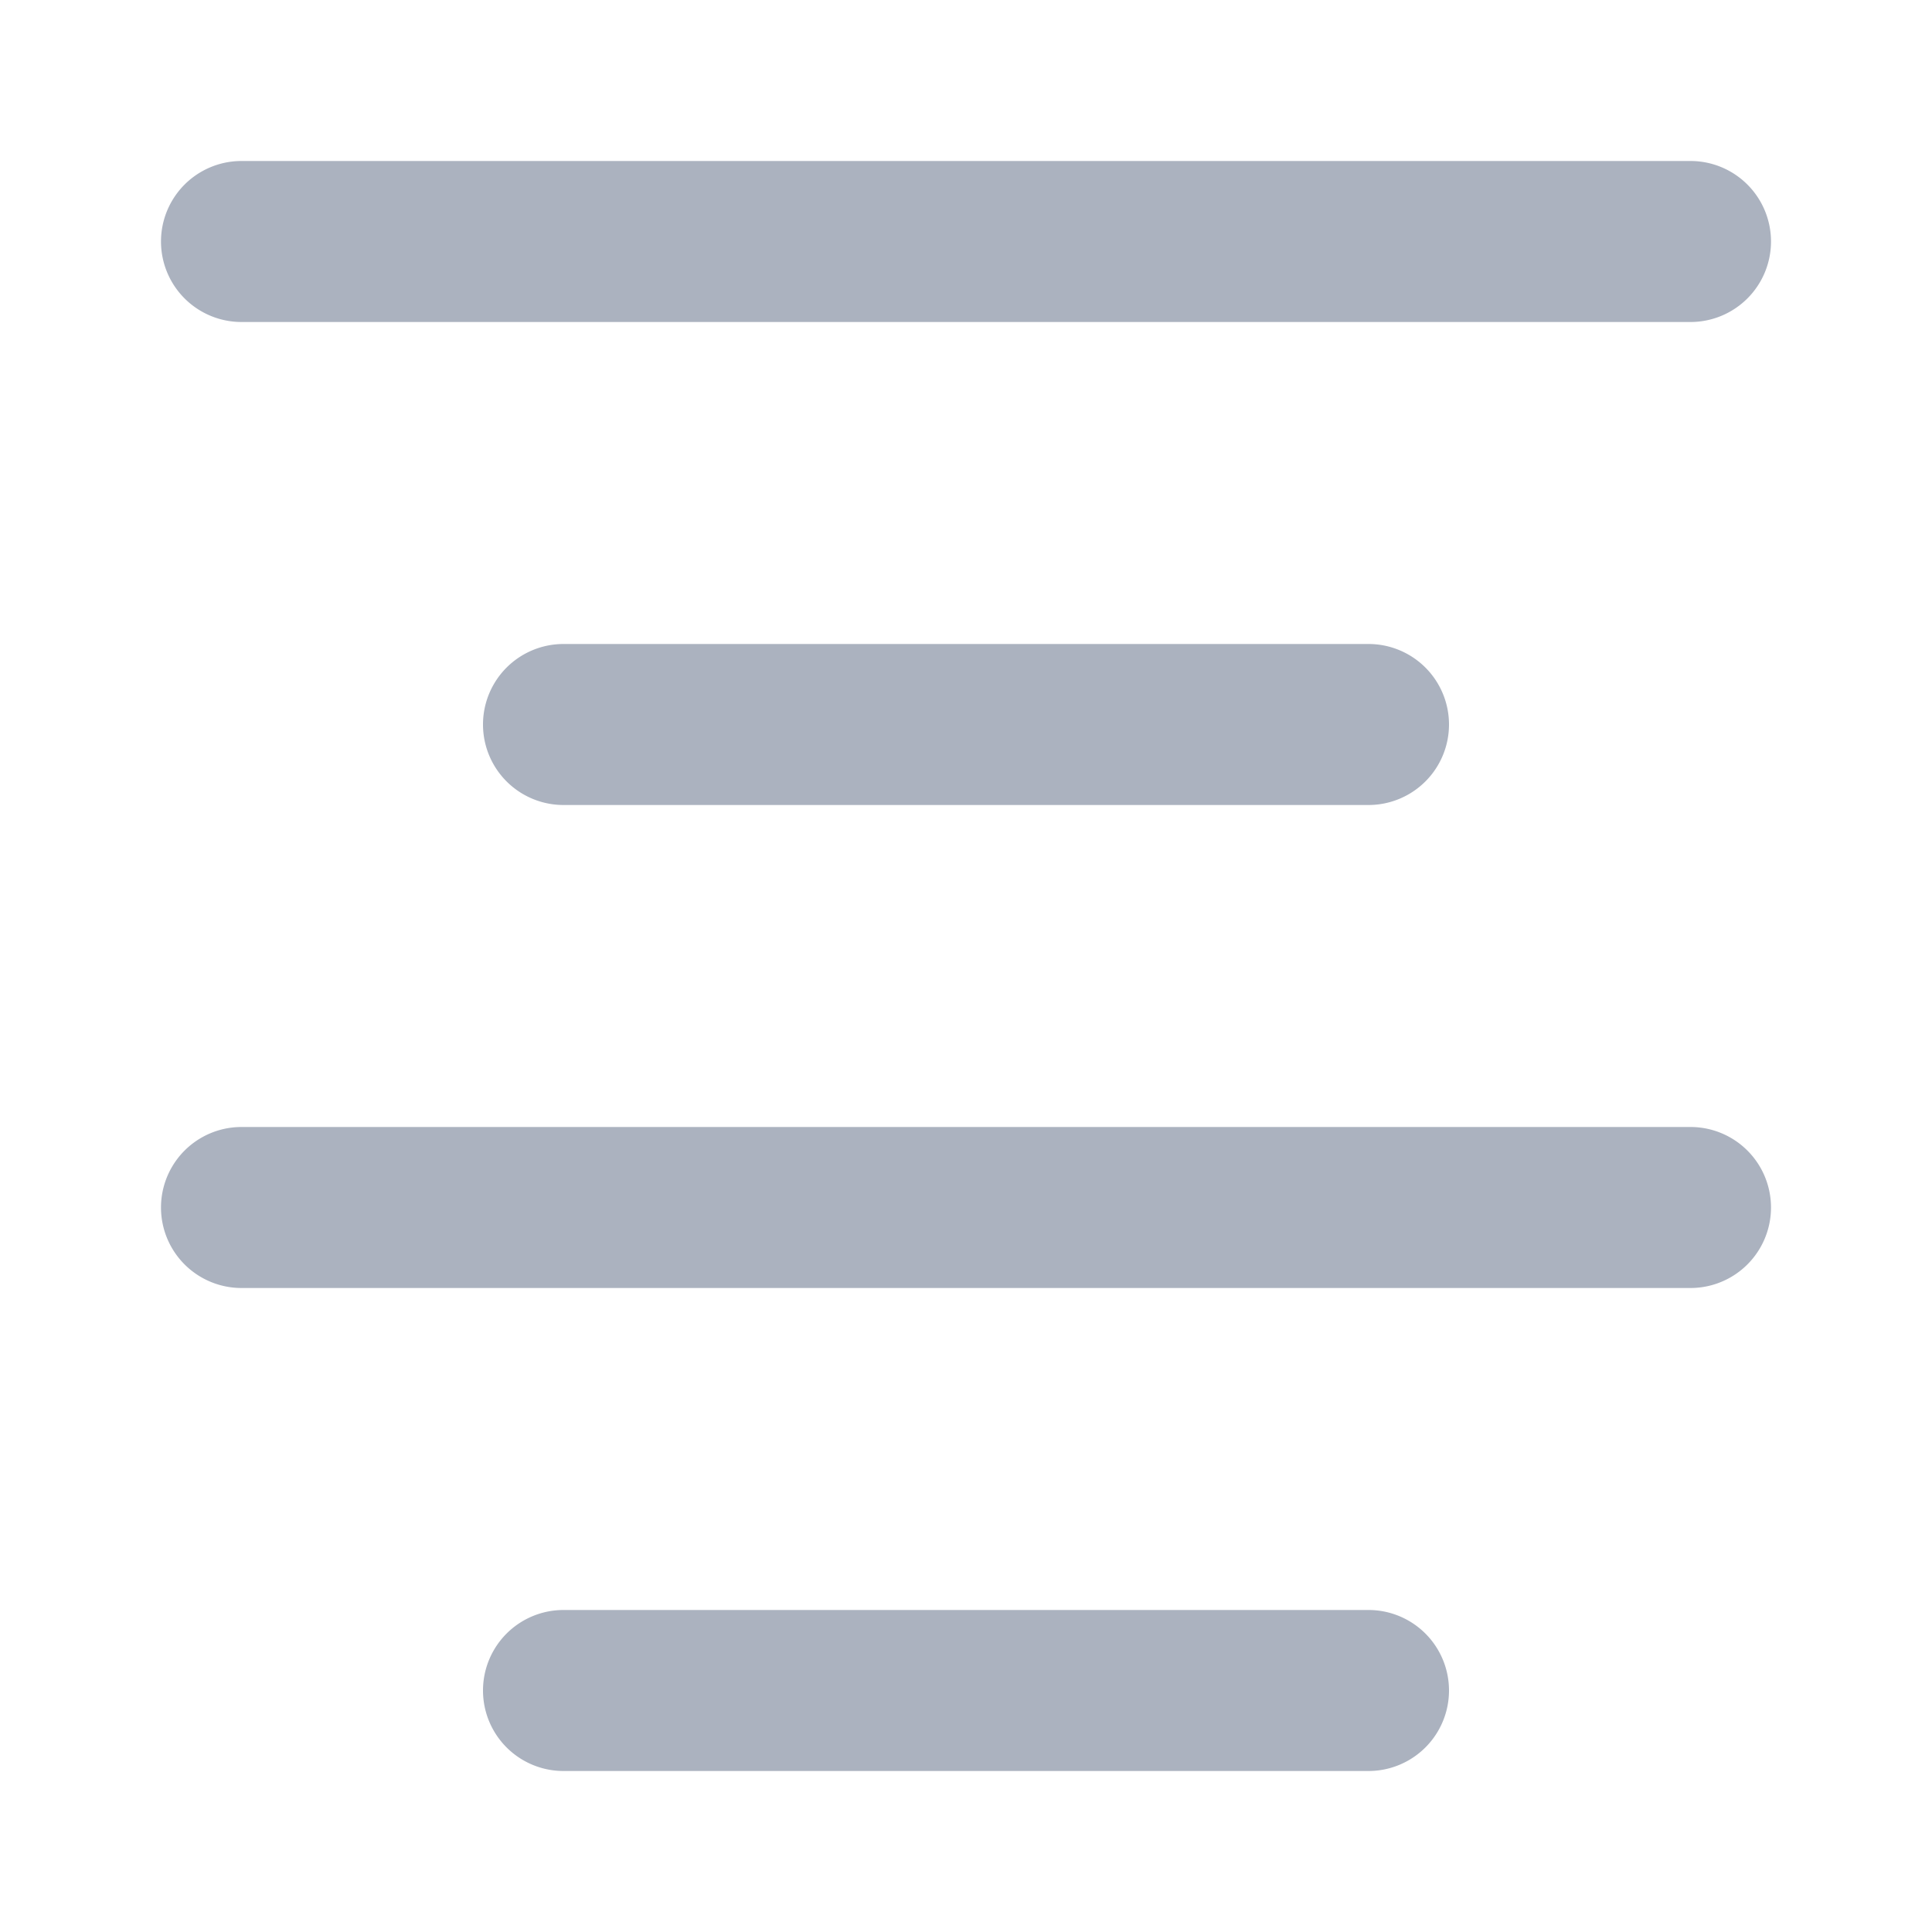 <!DOCTYPE svg PUBLIC "-//W3C//DTD SVG 1.1//EN" "http://www.w3.org/Graphics/SVG/1.1/DTD/svg11.dtd">
<!-- Uploaded to: SVG Repo, www.svgrepo.com, Transformed by: SVG Repo Mixer Tools -->
<svg fill="#ABB2BF" width="800px" height="800px" viewBox="0 0 24 24" xmlns="http://www.w3.org/2000/svg">
<g id="SVGRepo_bgCarrier" stroke-width="0"/>
<g id="SVGRepo_tracerCarrier" stroke-linecap="round" stroke-linejoin="round"/>
<g id="SVGRepo_iconCarrier">
<path d="M22,3a1,1,0,0,1-1,1H3A1,1,0,0,1,3,2H21A1,1,0,0,1,22,3Zm-5,7a1,1,0,0,0,0-2H7a1,1,0,0,0,0,2Zm4,4H3a1,1,0,0,0,0,2H21a1,1,0,0,0,0-2Zm-4,8a1,1,0,0,0,0-2H7a1,1,0,0,0,0,2Z"/>
</g>
</svg>
